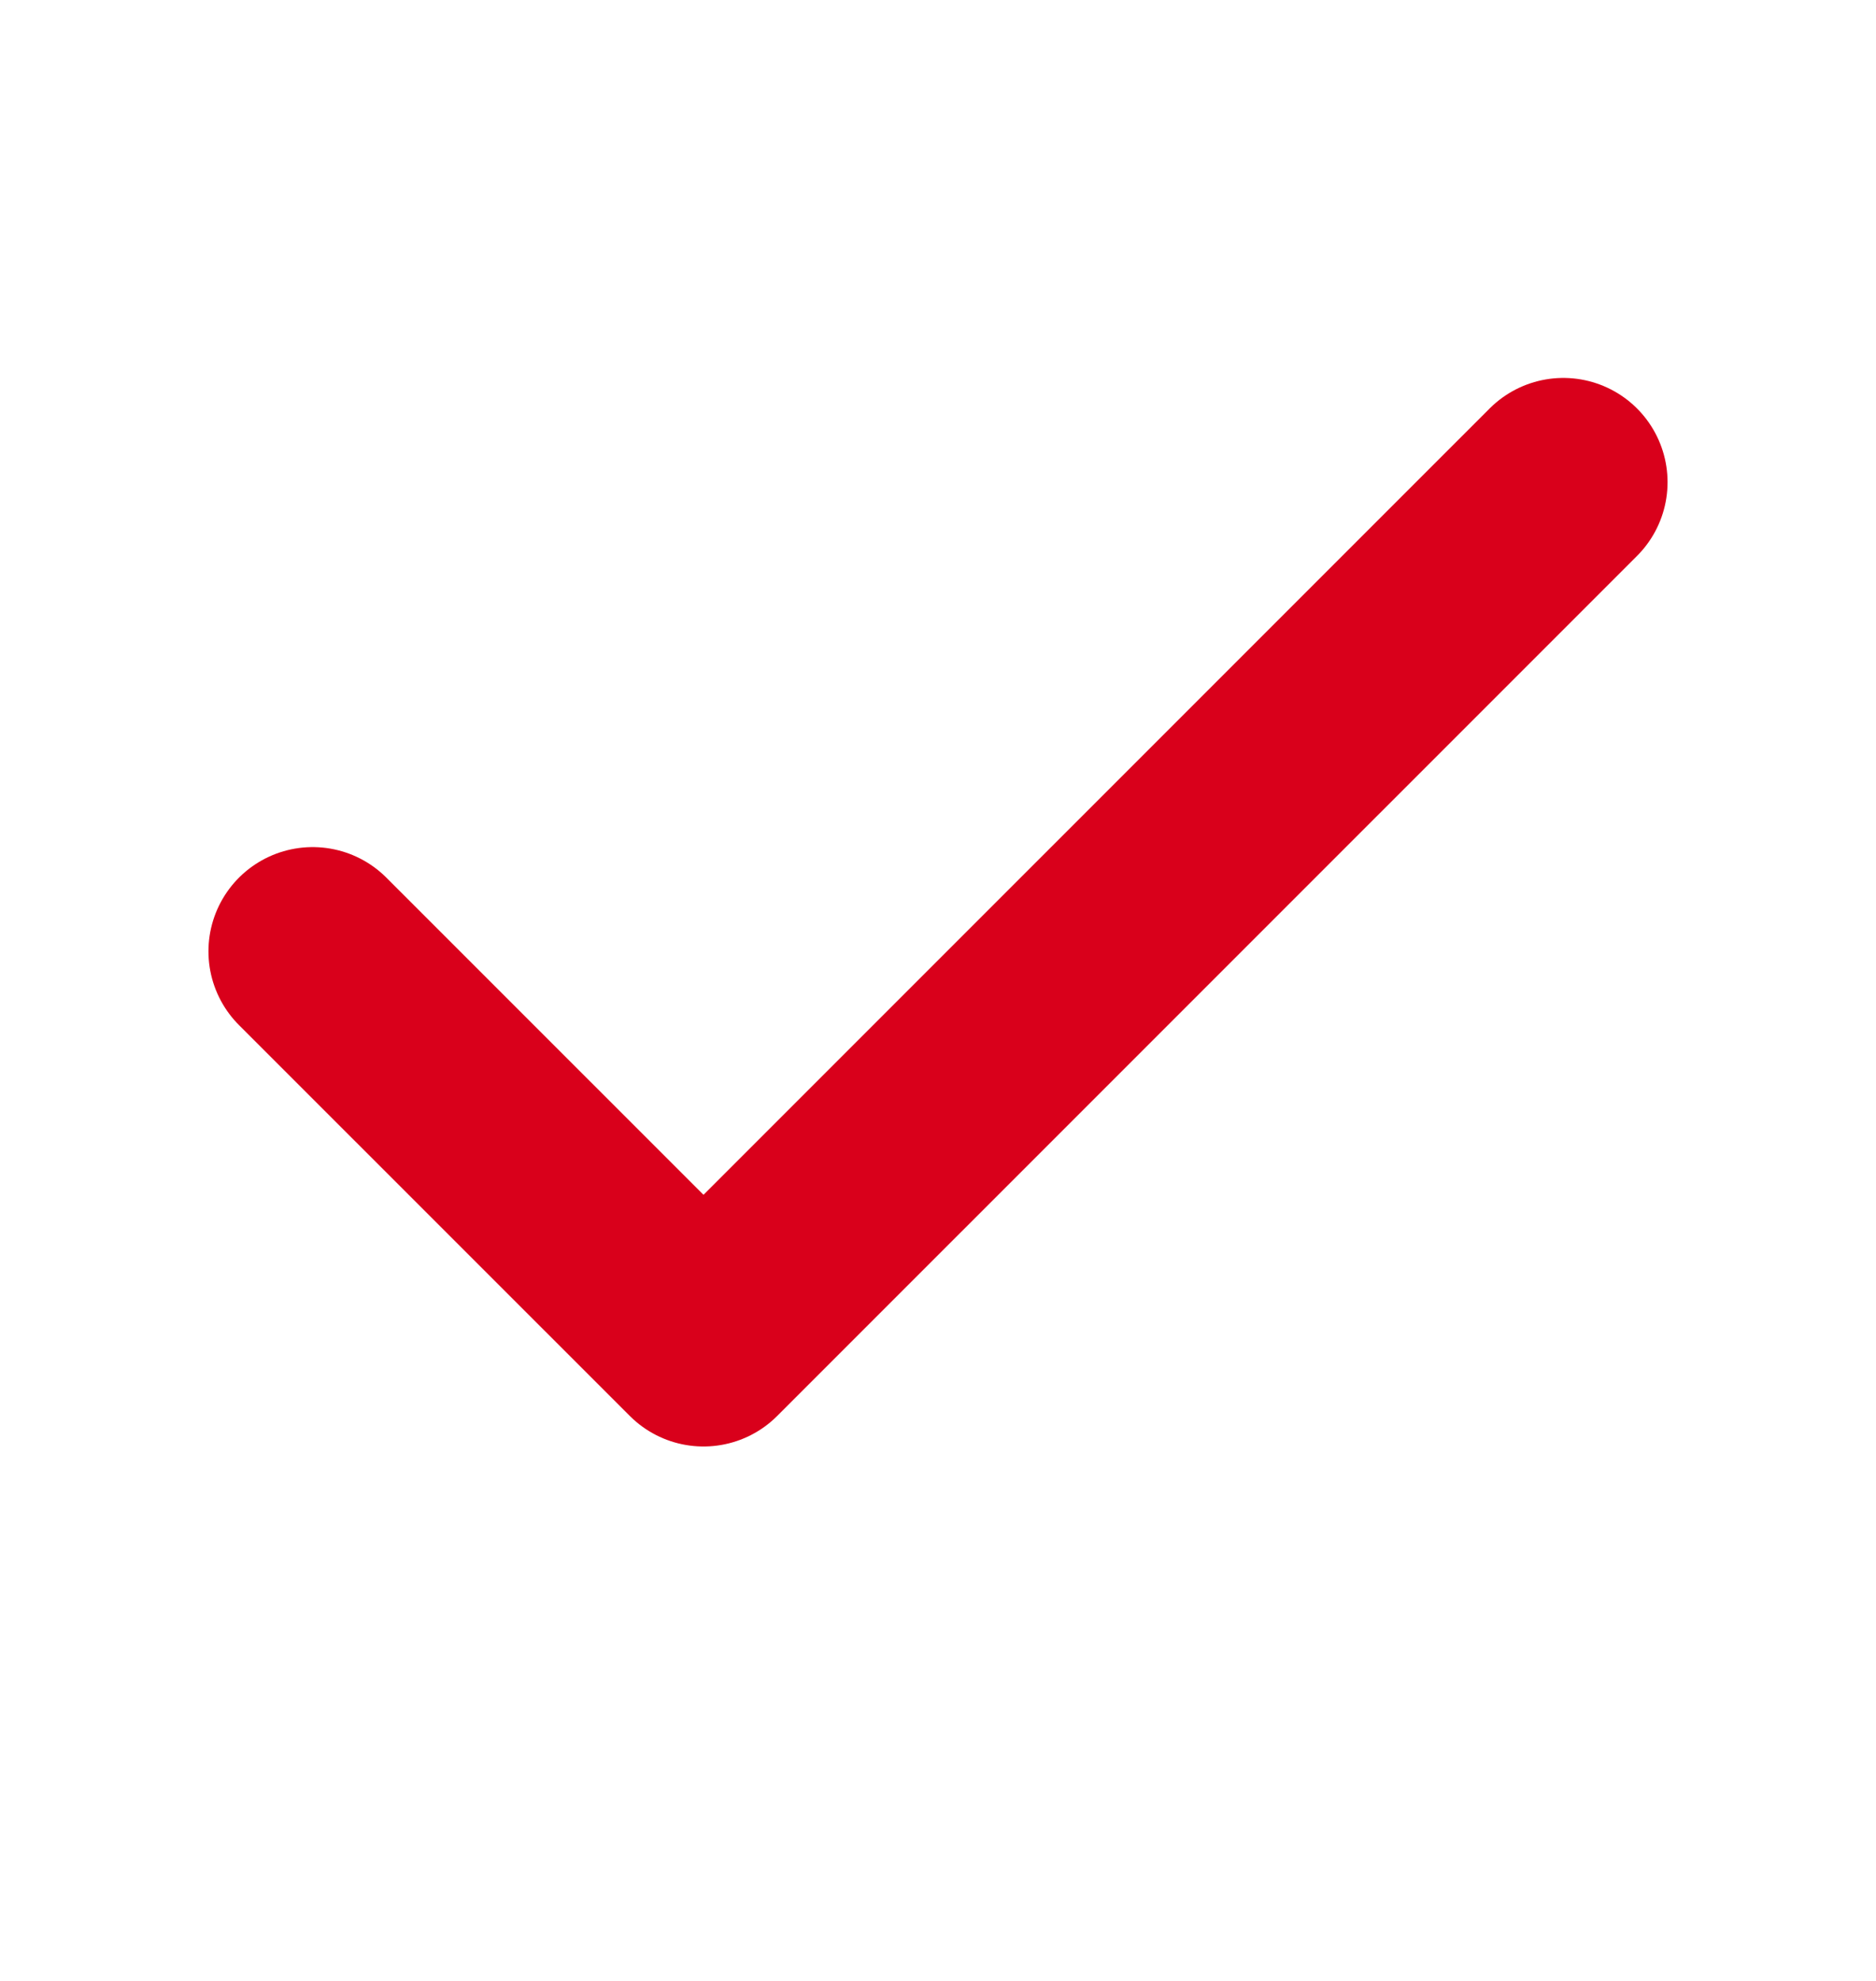 <svg width="18" height="19" viewBox="0 0 18 19" fill="none" xmlns="http://www.w3.org/2000/svg">
<path d="M15 4.625L6.75 12.874L3 9.125" stroke="#D9001B" stroke-width="2" stroke-linecap="round" stroke-linejoin="round"/>
</svg>
